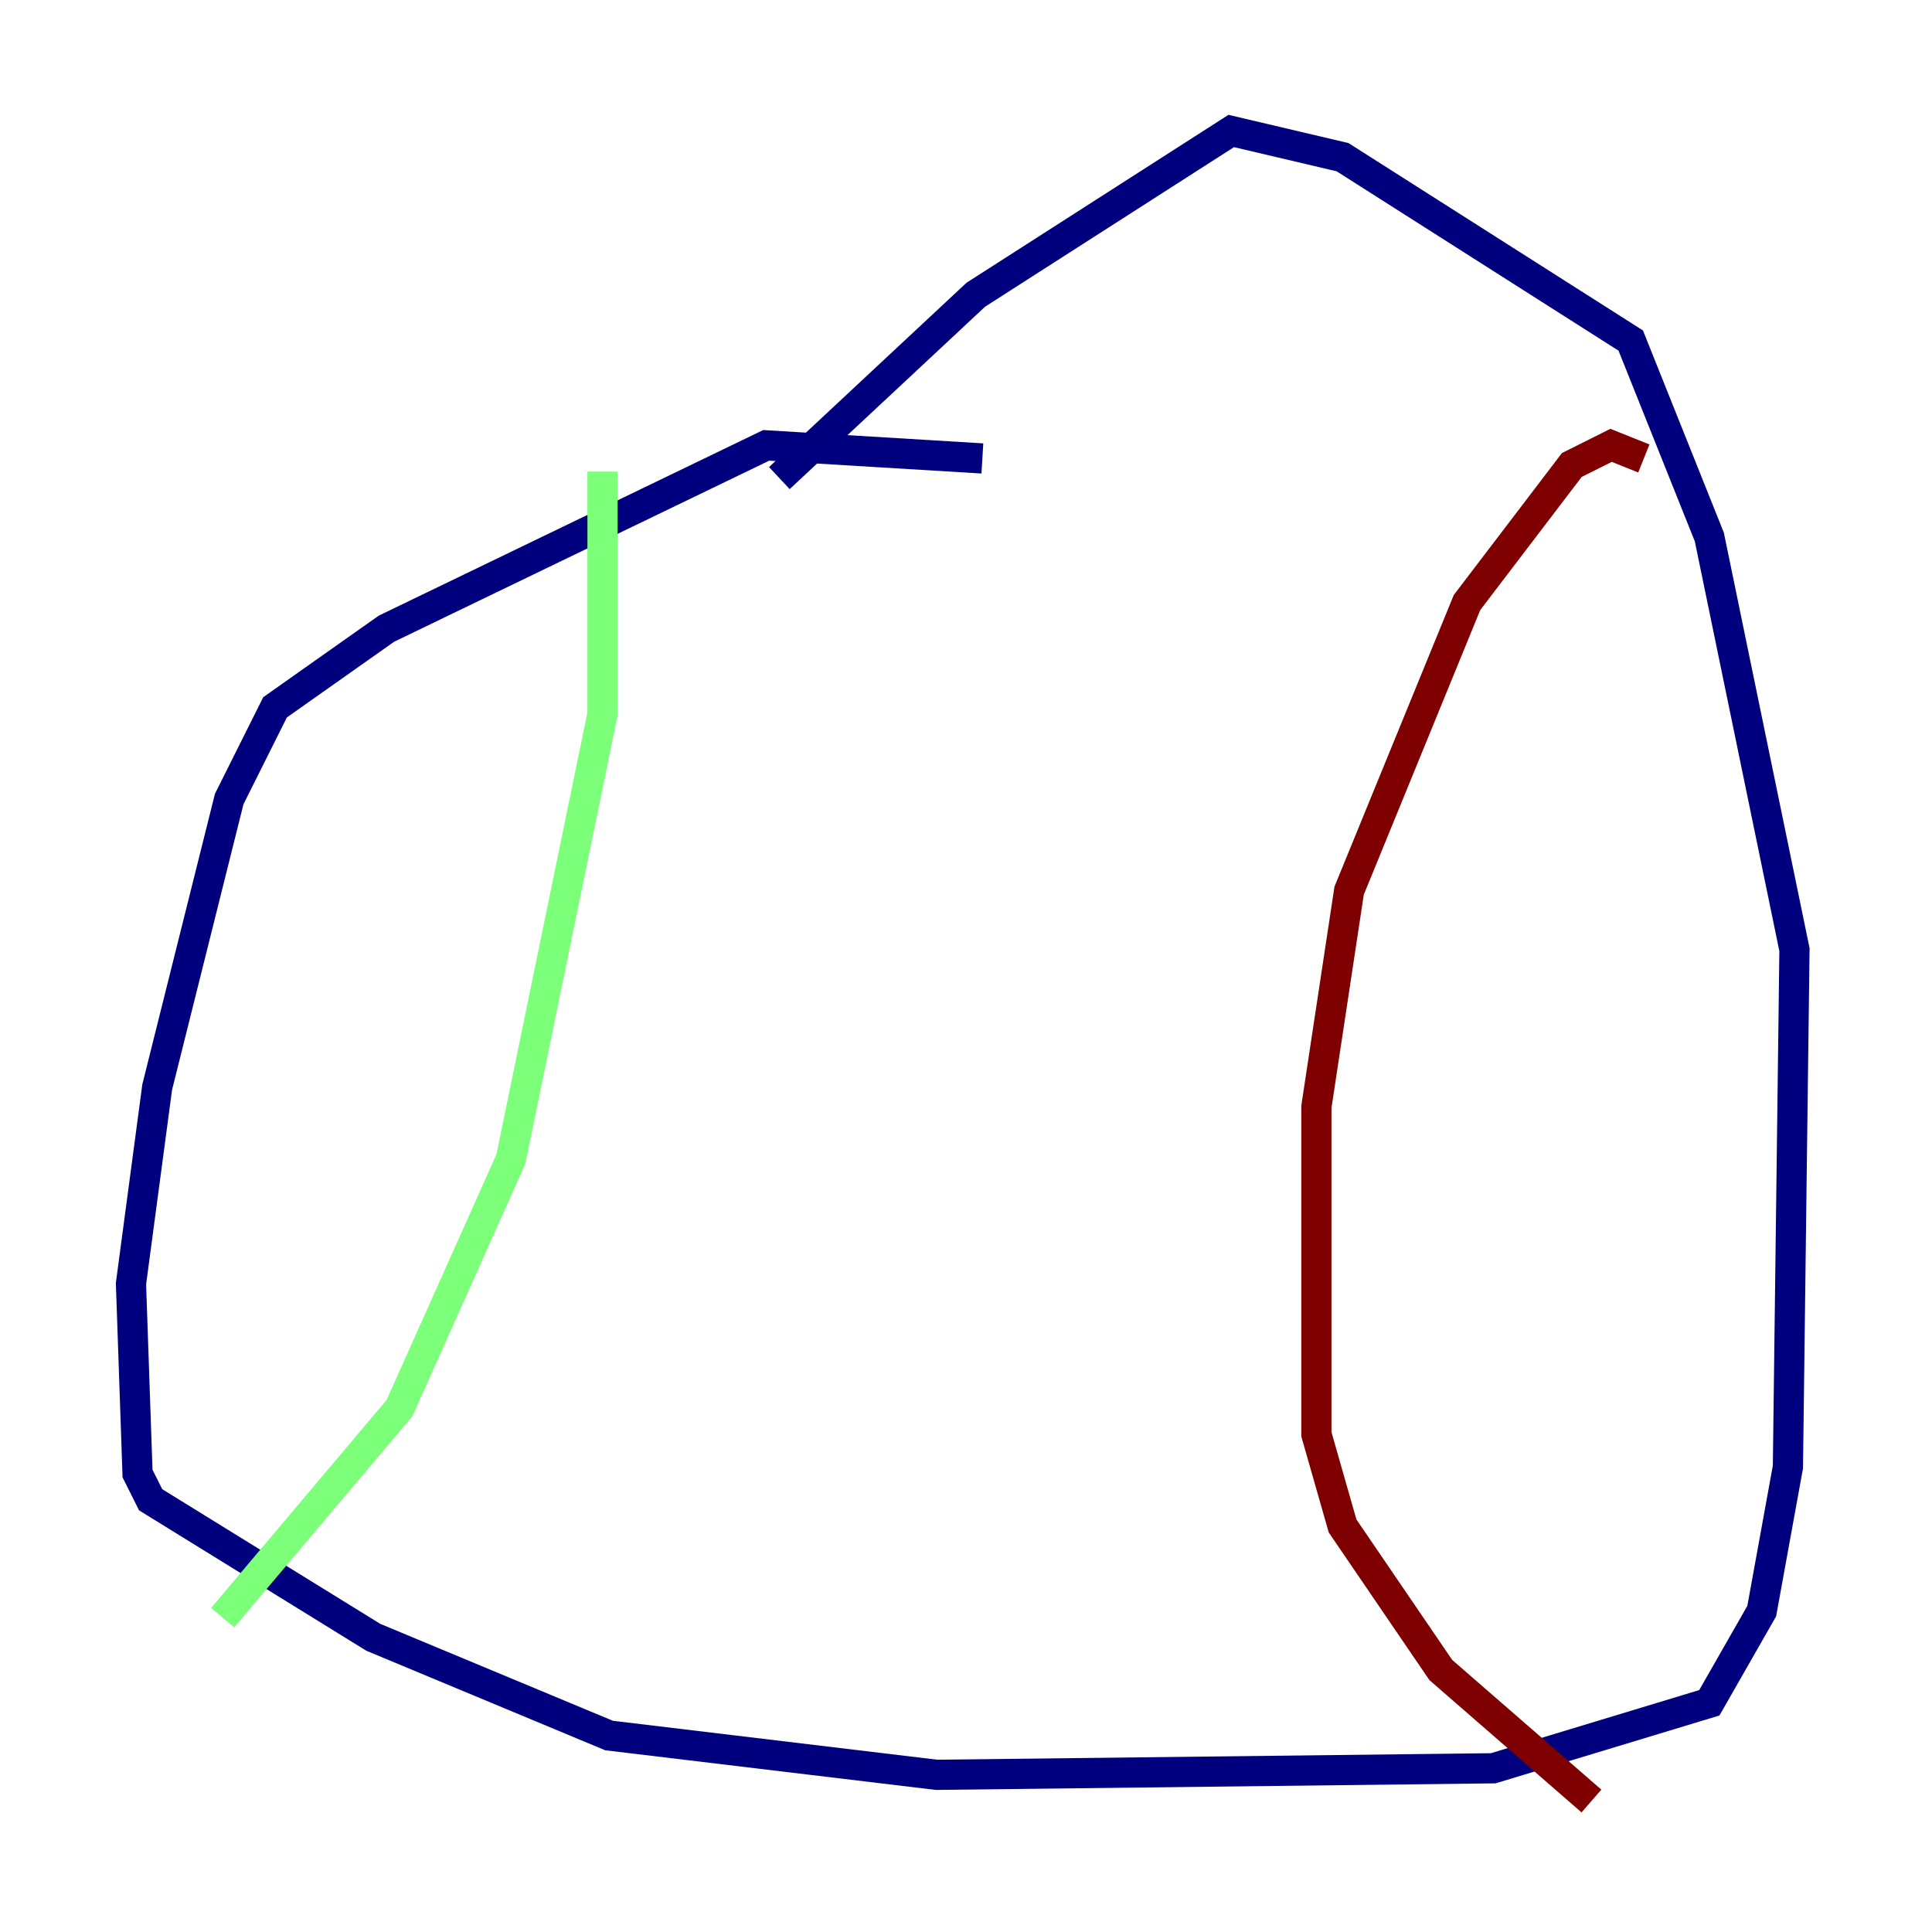 <?xml version="1.0" encoding="utf-8" ?>
<svg baseProfile="tiny" height="128" version="1.2" viewBox="0,0,128,128" width="128" xmlns="http://www.w3.org/2000/svg" xmlns:ev="http://www.w3.org/2001/xml-events" xmlns:xlink="http://www.w3.org/1999/xlink"><defs /><polyline fill="none" points="65.085,30.373 50.766,29.505 25.6,41.654 18.224,46.861 15.186,52.936 10.414,72.027 8.678,85.044 9.112,97.627 9.98,99.363 24.732,108.475 40.352,114.983 62.047,117.586 98.929,117.153 113.248,112.814 116.719,106.739 118.454,97.193 118.888,62.915 113.248,35.58 108.041,22.563 88.949,10.414 81.573,8.678 64.651,19.525 51.634,31.675" stroke="#00007f" stroke-width="2" /><polyline fill="none" points="39.919,31.241 39.919,47.295 33.844,76.8 26.468,93.288 14.752,107.173" stroke="#7cff79" stroke-width="2" /><polyline fill="none" points="108.909,30.373 106.739,29.505 104.136,30.807 97.193,39.919 89.383,59.01 87.214,73.329 87.214,95.024 88.949,101.098 95.458,110.644 105.437,119.322" stroke="#7f0000" stroke-width="2" /></svg>